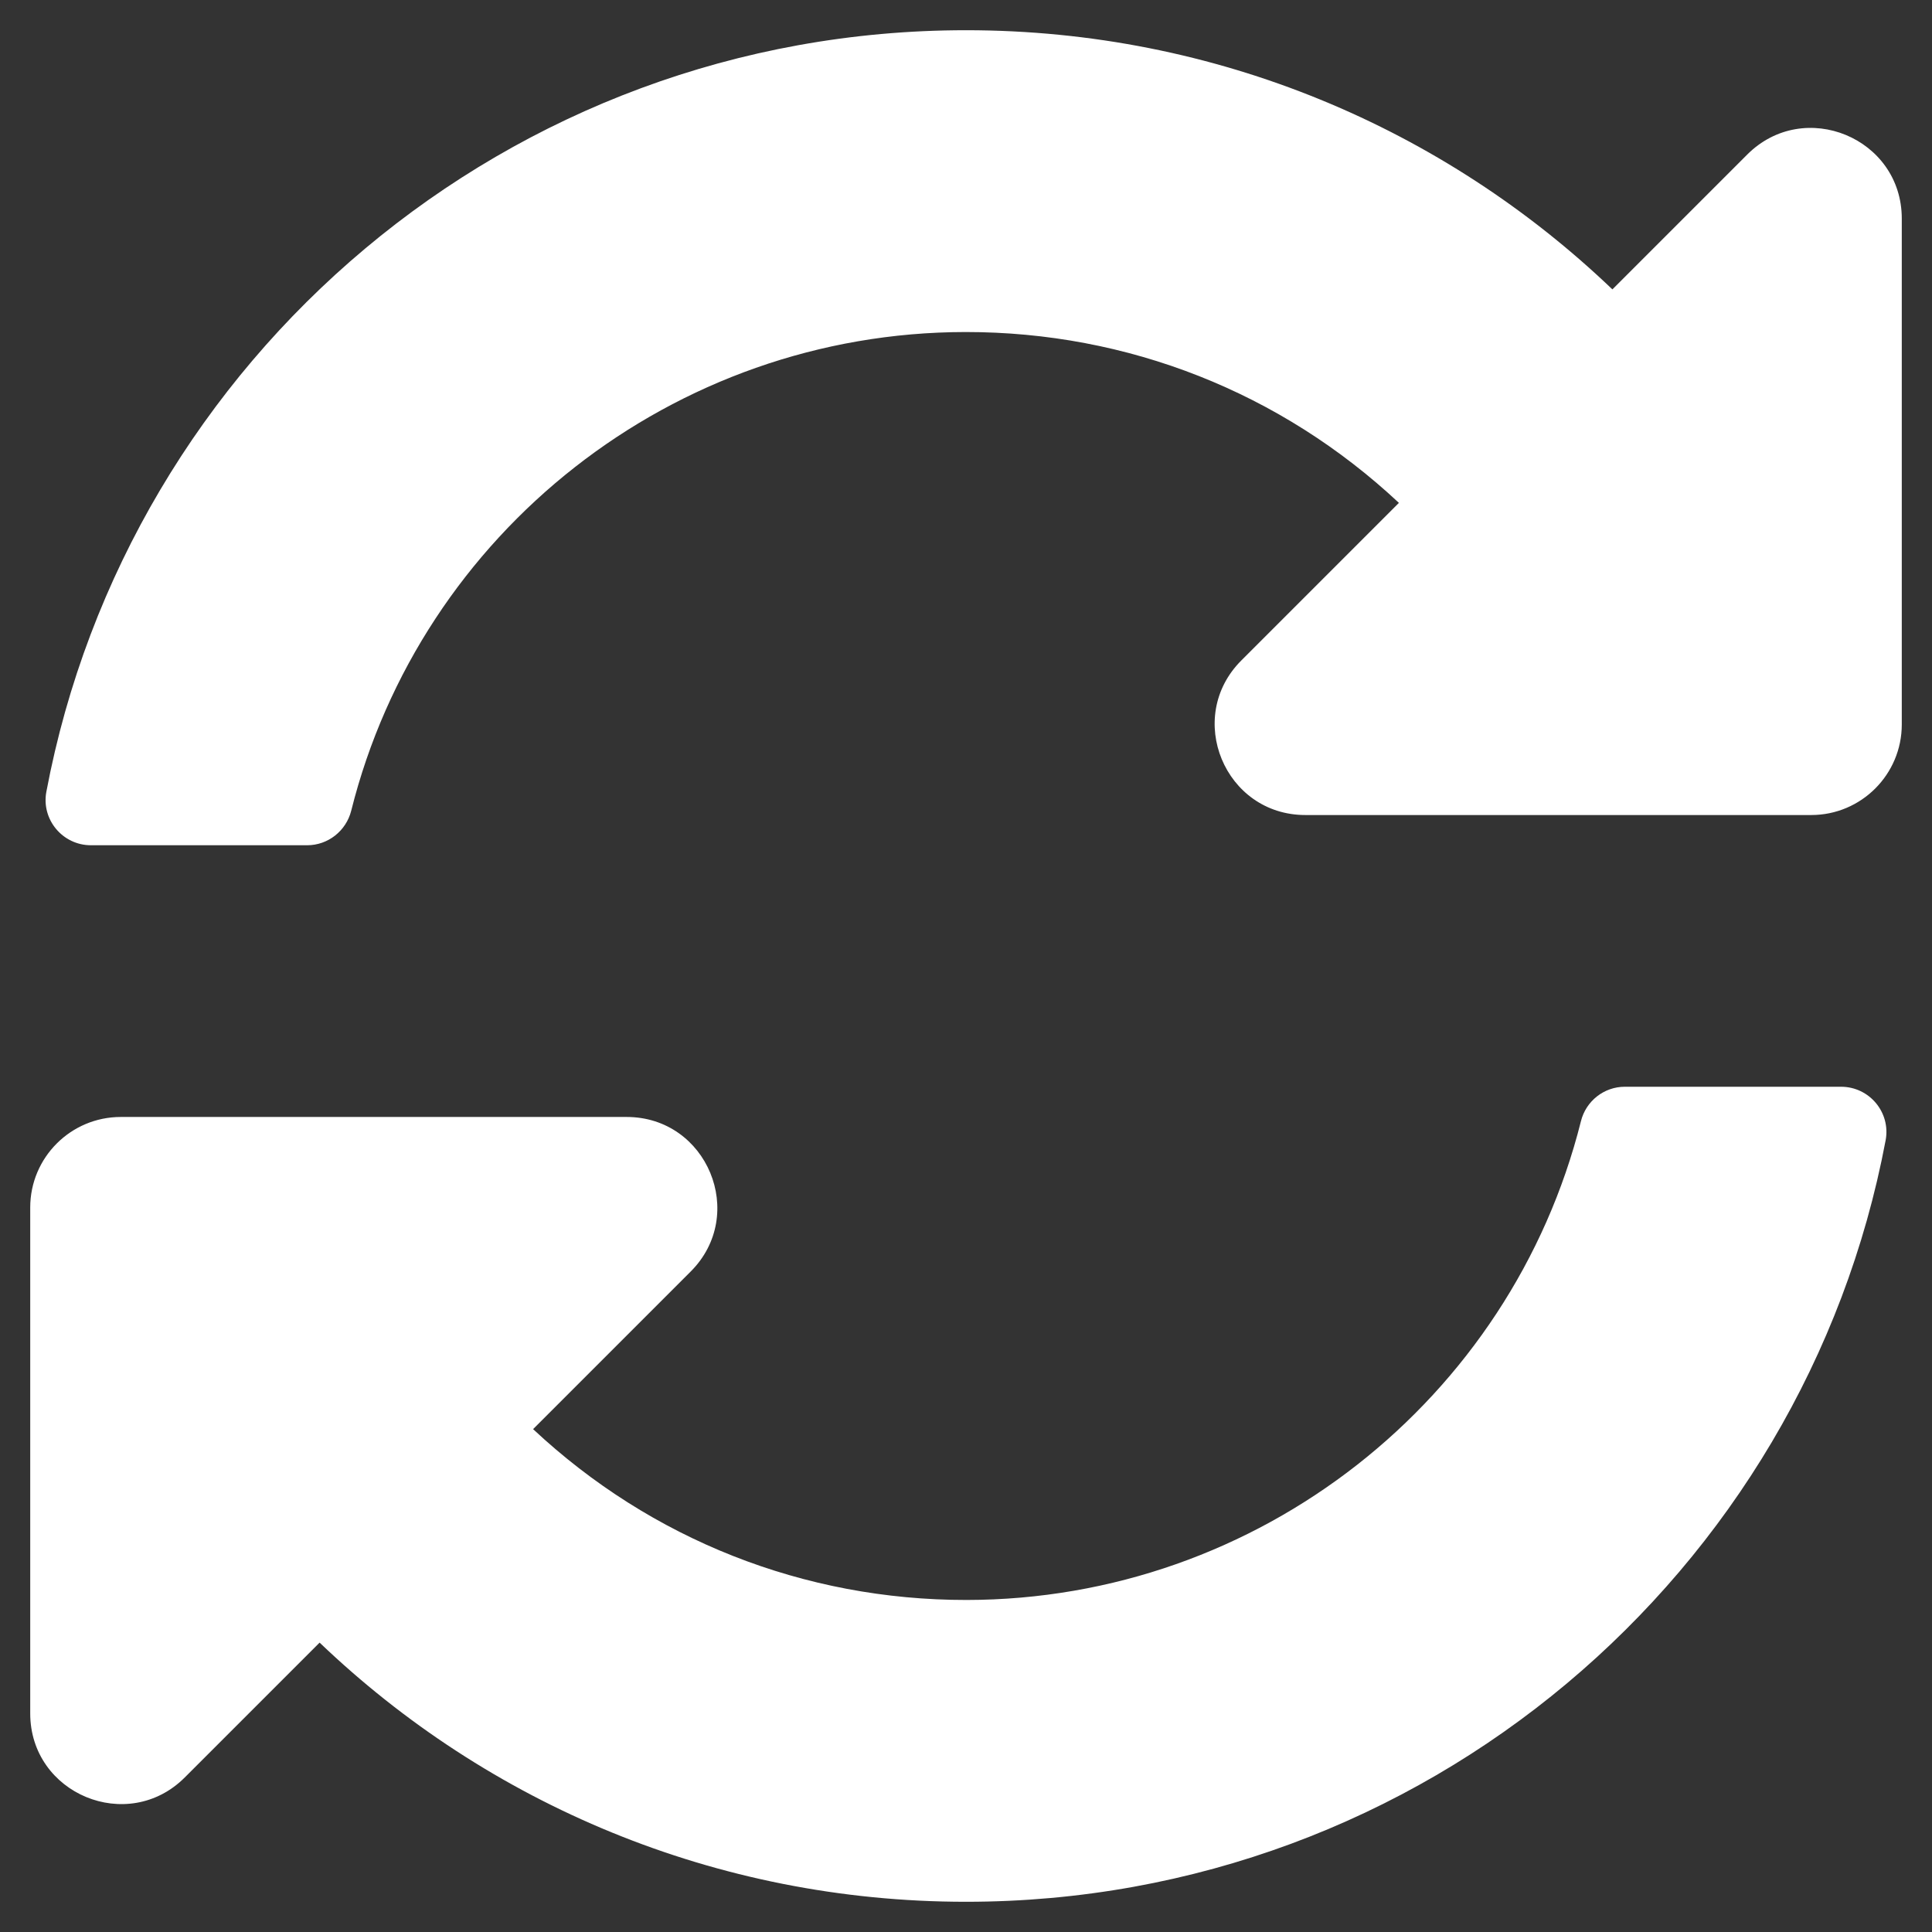 <svg width="14" height="14" viewBox="0 0 14 14" fill="none" xmlns="http://www.w3.org/2000/svg">
<rect x="0" y="0" width="14" height="14" fill="#333333" stroke="none"/>
<path d="M10.137 3.644C9.282 2.844 8.173 2.405 6.996 2.406C4.878 2.408 3.049 3.86 2.545 5.875C2.508 6.021 2.377 6.125 2.226 6.125H0.659C0.454 6.125 0.298 5.939 0.336 5.737C0.928 2.596 3.686 0.219 7 0.219C8.817 0.219 10.467 0.933 11.684 2.097L12.661 1.12C13.074 0.707 13.781 1 13.781 1.584V5.25C13.781 5.612 13.487 5.906 13.125 5.906H9.459C8.875 5.906 8.582 5.199 8.995 4.786L10.137 3.644ZM0.875 8.094H4.541C5.125 8.094 5.418 8.801 5.005 9.214L3.863 10.356C4.718 11.156 5.827 11.595 7.004 11.594C9.121 11.592 10.95 10.141 11.456 8.125C11.492 7.979 11.623 7.875 11.774 7.875H13.341C13.546 7.875 13.702 8.061 13.664 8.263C13.072 11.404 10.314 13.781 7 13.781C5.183 13.781 3.533 13.067 2.316 11.903L1.339 12.88C0.926 13.293 0.219 13 0.219 12.416V8.75C0.219 8.388 0.513 8.094 0.875 8.094Z" fill="white"/>
</svg>
